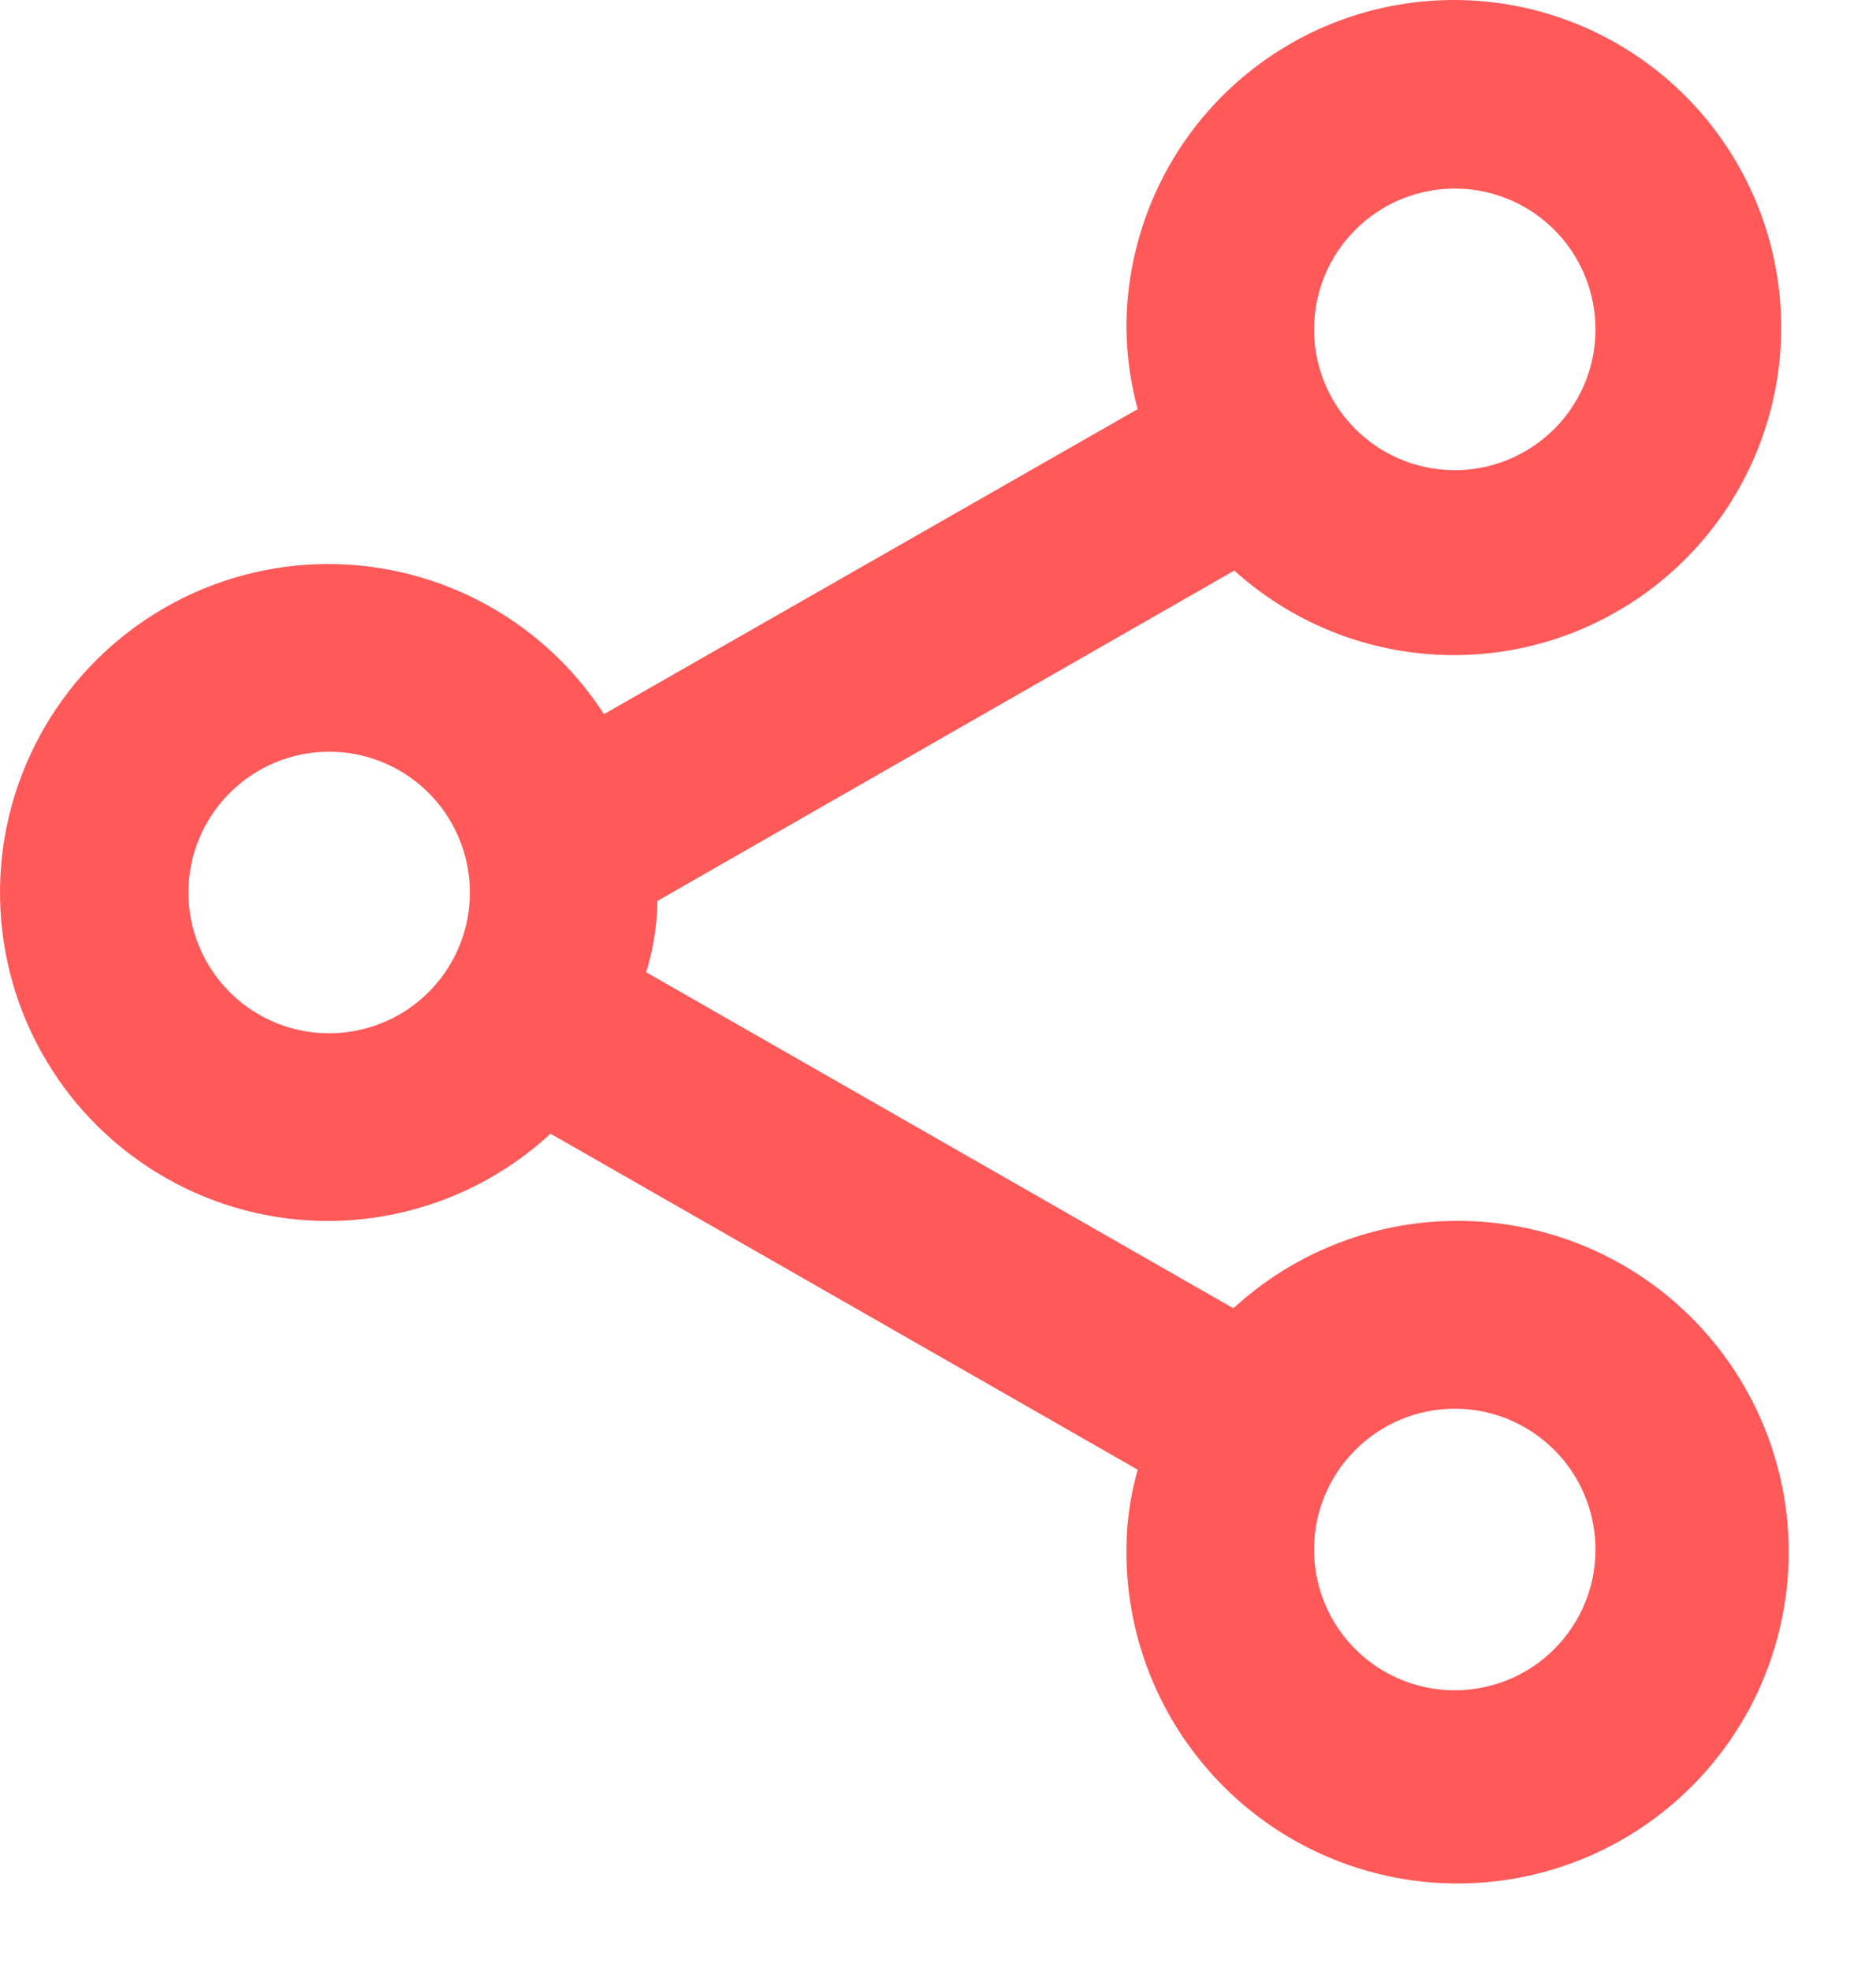 <svg width="20" height="21" viewBox="0 0 20 21" fill="none" xmlns="http://www.w3.org/2000/svg">
<path d="M3.509 13.009C4.384 13.004 5.226 12.673 5.869 12.079L12.129 15.659C12.05 15.936 12.009 16.222 12.009 16.509C12.003 17.321 12.276 18.11 12.784 18.743C13.291 19.377 14.001 19.816 14.794 19.988C15.587 20.159 16.415 20.052 17.139 19.684C17.862 19.316 18.437 18.71 18.766 17.969C19.095 17.227 19.159 16.394 18.946 15.611C18.733 14.828 18.256 14.142 17.597 13.669C16.938 13.196 16.135 12.965 15.325 13.014C14.515 13.063 13.747 13.39 13.149 13.939L6.889 10.359C6.965 10.113 7.005 9.857 7.009 9.599L13.159 6.079C13.753 6.616 14.514 6.932 15.314 6.975C16.113 7.018 16.903 6.784 17.551 6.313C18.198 5.843 18.665 5.164 18.871 4.39C19.078 3.616 19.012 2.795 18.685 2.065C18.358 1.334 17.79 0.738 17.075 0.376C16.361 0.014 15.544 -0.09 14.761 0.079C13.979 0.248 13.278 0.682 12.777 1.306C12.276 1.931 12.005 2.709 12.009 3.509C12.013 3.797 12.053 4.082 12.129 4.359L6.439 7.609C6.11 7.099 5.653 6.684 5.114 6.404C4.575 6.124 3.973 5.989 3.366 6.012C2.759 6.035 2.169 6.216 1.653 6.537C1.137 6.857 0.713 7.306 0.424 7.84C0.134 8.374 -0.012 8.974 0.001 9.581C0.013 10.188 0.183 10.782 0.495 11.303C0.806 11.825 1.248 12.256 1.776 12.555C2.305 12.855 2.902 13.011 3.509 13.009ZM15.509 15.009C15.806 15.009 16.096 15.097 16.343 15.262C16.589 15.427 16.782 15.661 16.895 15.935C17.009 16.209 17.038 16.511 16.981 16.802C16.923 17.093 16.78 17.36 16.57 17.57C16.36 17.78 16.093 17.923 15.802 17.98C15.511 18.038 15.209 18.009 14.935 17.895C14.661 17.782 14.427 17.589 14.262 17.343C14.097 17.096 14.009 16.806 14.009 16.509C14.009 16.111 14.167 15.73 14.449 15.449C14.73 15.167 15.112 15.009 15.509 15.009ZM15.509 2.009C15.806 2.009 16.096 2.097 16.343 2.262C16.589 2.427 16.782 2.661 16.895 2.935C17.009 3.209 17.038 3.511 16.981 3.802C16.923 4.093 16.78 4.36 16.57 4.57C16.36 4.78 16.093 4.923 15.802 4.981C15.511 5.038 15.209 5.009 14.935 4.895C14.661 4.782 14.427 4.589 14.262 4.343C14.097 4.096 14.009 3.806 14.009 3.509C14.009 3.112 14.167 2.73 14.449 2.449C14.73 2.167 15.112 2.009 15.509 2.009ZM3.509 8.009C3.806 8.009 4.096 8.097 4.343 8.262C4.589 8.427 4.782 8.661 4.895 8.935C5.009 9.209 5.038 9.511 4.981 9.802C4.923 10.093 4.78 10.36 4.57 10.57C4.36 10.78 4.093 10.923 3.802 10.98C3.511 11.038 3.209 11.009 2.935 10.895C2.661 10.782 2.427 10.589 2.262 10.343C2.097 10.096 2.009 9.806 2.009 9.509C2.009 9.112 2.167 8.73 2.449 8.449C2.73 8.167 3.112 8.009 3.509 8.009Z" fill="#FF5959"/>
</svg>
